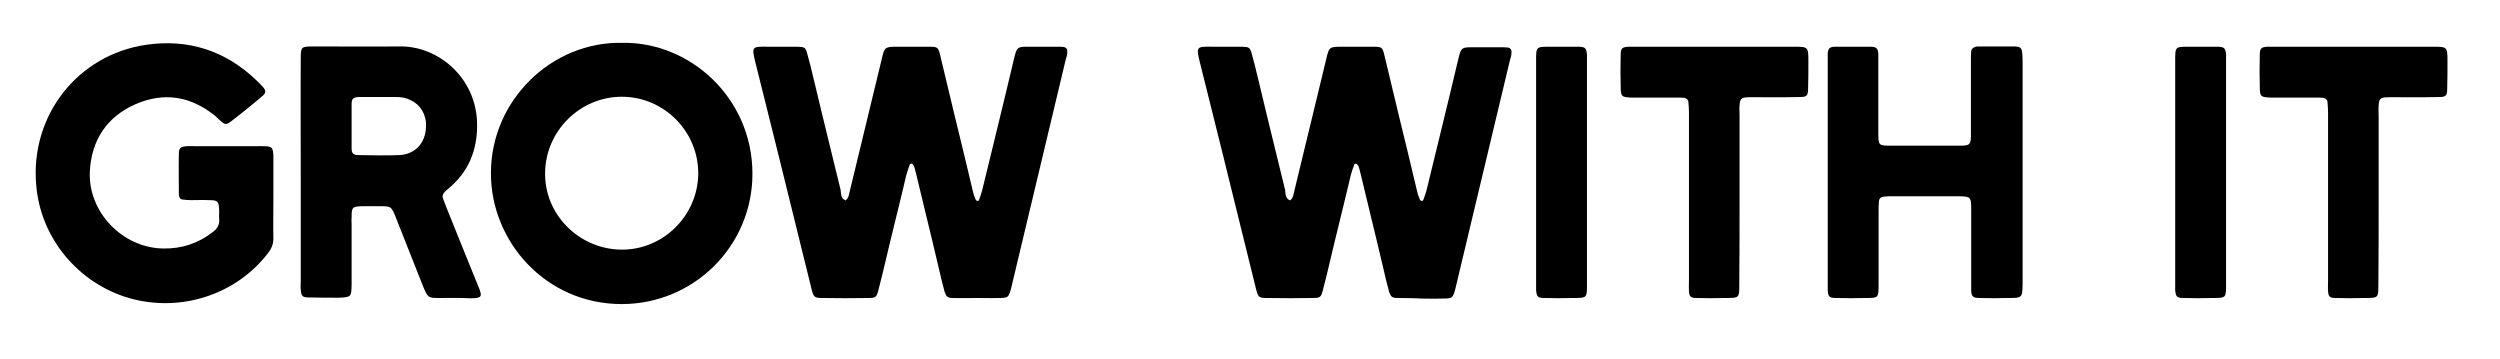 <?xml version="1.0" encoding="utf-8"?>
<!-- Generator: Adobe Illustrator 28.3.0, SVG Export Plug-In . SVG Version: 6.00 Build 0)  -->
<svg version="1.1" id="Lager_1" xmlns="http://www.w3.org/2000/svg" xmlns:xlink="http://www.w3.org/1999/xlink" x="0px" y="0px"
	 viewBox="0 0 90.44 13" style="enable-background:new 0 0 90.44 13;" xml:space="preserve">
<g>
	<path d="M1.31,6.69c-0.22-2.51,1.5-4.71,3.98-5.07C6.81,1.4,8.16,1.83,9.28,2.91C9.38,3,9.46,3.09,9.55,3.19
		C9.62,3.3,9.61,3.37,9.51,3.46L9.37,3.58C9.06,3.84,8.76,4.08,8.44,4.33C8.16,4.54,8.16,4.54,7.91,4.31
		c-0.05-0.05-0.1-0.1-0.14-0.13c-0.88-0.7-1.83-0.86-2.87-0.41C3.86,4.23,3.31,5.07,3.25,6.2C3.18,7.67,4.43,8.97,5.91,8.99
		C6.57,9,7.16,8.81,7.69,8.4c0.17-0.12,0.26-0.28,0.24-0.48c-0.01-0.1,0-0.18,0-0.28c-0.01-0.36-0.04-0.4-0.38-0.4
		c-0.22-0.01-0.43,0-0.65,0c-0.1,0-0.18-0.01-0.28-0.02C6.54,7.22,6.49,7.17,6.48,7.09C6.47,7.05,6.47,7.01,6.47,6.97
		c0-0.47-0.01-0.94,0-1.4c0-0.22,0.06-0.26,0.28-0.28c0.13-0.01,0.25,0,0.38,0h2.13c0.1,0,0.18-0.01,0.28,0
		c0.3,0,0.34,0.04,0.35,0.36v1.52c0,0.5-0.01,1,0,1.49C9.88,8.85,9.82,9,9.7,9.15c-1.15,1.51-3.17,2.17-5.04,1.63
		C2.82,10.24,1.46,8.6,1.31,6.69z"/>
	<path d="M15.9,10.78c-0.42,0-0.42-0.01-0.59-0.41l-0.97-2.45c-0.19-0.48-0.18-0.46-0.66-0.46H13.1c-0.36,0.01-0.38,0.04-0.38,0.41
		c-0.01,0.08,0,0.18,0,0.26v2.18c-0.01,0.43-0.02,0.44-0.46,0.46c-0.36,0-0.73,0-1.1-0.01c-0.22,0-0.26-0.05-0.28-0.28
		c-0.01-0.11,0-0.23,0-0.34V6.21c0-1.34-0.01-2.7,0-4.04c0-0.49,0-0.49,0.49-0.49c1.02,0,2.04,0.01,3.06,0
		c1.4-0.04,2.81,1.12,2.83,2.81c0.01,0.95-0.31,1.74-1.06,2.35l-0.11,0.1c-0.07,0.07-0.1,0.16-0.06,0.25l0.11,0.29
		c0.38,0.95,0.77,1.91,1.16,2.87c0.17,0.4,0.13,0.44-0.31,0.44C16.63,10.77,16.27,10.78,15.9,10.78z M14.47,5.61
		c0.56-0.04,0.92-0.44,0.94-1.01V4.41c-0.06-0.42-0.29-0.7-0.68-0.84c-0.13-0.05-0.28-0.06-0.41-0.06H13.7h-0.73
		c-0.19,0.01-0.25,0.07-0.25,0.25v1.61c0,0.17,0.06,0.24,0.23,0.24C13.45,5.62,13.97,5.63,14.47,5.61z"/>
	<path d="M17.76,6.26c0-2.64,2.21-4.77,4.76-4.71c2.43-0.04,4.7,1.98,4.7,4.74c0,2.6-2.11,4.71-4.73,4.71
		C19.73,11,17.75,8.72,17.76,6.26z M25.26,6.29c0.01-1.52-1.22-2.78-2.75-2.79C21,3.49,19.73,4.73,19.72,6.26
		C19.7,7.76,20.94,9,22.45,9.03C23.97,9.06,25.24,7.82,25.26,6.29z"/>
	<path d="M34.47,10.78c-0.19,0-0.24-0.05-0.3-0.23c-0.08-0.31-0.16-0.62-0.23-0.94c-0.26-1.12-0.54-2.22-0.8-3.33
		c-0.04-0.12-0.04-0.23-0.11-0.32C33.02,5.93,33,5.92,32.97,5.92s-0.06,0.01-0.06,0.04c-0.05,0.12-0.08,0.24-0.12,0.36
		c-0.25,1.07-0.52,2.12-0.77,3.19c-0.08,0.34-0.16,0.67-0.25,1.01c-0.06,0.23-0.1,0.26-0.35,0.26c-0.55,0.01-1.12,0.01-1.68,0
		c-0.28,0-0.31-0.04-0.38-0.32l-0.43-1.74c-0.53-2.15-1.06-4.31-1.6-6.45c-0.14-0.58-0.14-0.59,0.44-0.58h0.84c0.07,0,0.14,0,0.23,0
		c0.28,0.01,0.3,0.02,0.37,0.28c0.04,0.13,0.06,0.25,0.1,0.37c0.36,1.51,0.73,3.02,1.1,4.53c0.02,0.14,0,0.31,0.18,0.38
		c0.13-0.1,0.12-0.24,0.16-0.37c0.38-1.57,0.76-3.14,1.14-4.71C32,1.69,32,1.69,32.51,1.69h1.07c0.35,0,0.36,0.01,0.44,0.34
		l0.5,2.09c0.23,0.94,0.46,1.88,0.68,2.82c0.02,0.1,0.06,0.19,0.1,0.29c0.01,0.02,0.04,0.04,0.06,0.04s0.06-0.01,0.06-0.04
		C35.46,7.11,35.5,7,35.53,6.89c0.38-1.57,0.77-3.14,1.14-4.71c0.12-0.52,0.13-0.49,0.64-0.49h0.92c0.08,0,0.18,0,0.26,0.01
		c0.08,0.02,0.13,0.08,0.12,0.17c0,0.1-0.02,0.18-0.05,0.26c-0.66,2.75-1.31,5.5-1.97,8.25c-0.1,0.4-0.11,0.4-0.52,0.4
		c-0.24,0.01-0.49,0-0.73,0C35.06,10.78,34.76,10.79,34.47,10.78z"/>
	<path d="M50.55,10.78c-0.19,0-0.24-0.05-0.3-0.23c-0.08-0.31-0.16-0.62-0.23-0.94c-0.26-1.12-0.54-2.22-0.8-3.33
		c-0.04-0.12-0.04-0.23-0.11-0.32c-0.01-0.02-0.04-0.04-0.06-0.04s-0.06,0.01-0.06,0.04c-0.05,0.12-0.08,0.24-0.12,0.36
		c-0.25,1.07-0.52,2.12-0.77,3.19c-0.08,0.34-0.16,0.67-0.25,1.01c-0.06,0.23-0.1,0.26-0.35,0.26c-0.55,0.01-1.12,0.01-1.68,0
		c-0.28,0-0.31-0.04-0.38-0.32l-0.43-1.74c-0.53-2.15-1.06-4.31-1.6-6.45c-0.14-0.58-0.14-0.59,0.44-0.58h0.84c0.07,0,0.14,0,0.23,0
		c0.28,0.01,0.3,0.02,0.37,0.28c0.04,0.13,0.06,0.25,0.1,0.37c0.36,1.51,0.73,3.02,1.1,4.53c0.02,0.14,0,0.31,0.18,0.38
		c0.13-0.1,0.12-0.24,0.16-0.37c0.38-1.57,0.76-3.14,1.14-4.71c0.11-0.48,0.11-0.48,0.61-0.48h1.07c0.35,0,0.36,0.01,0.44,0.34
		l0.5,2.09c0.23,0.94,0.46,1.88,0.68,2.82c0.02,0.1,0.06,0.19,0.1,0.29c0.01,0.02,0.04,0.04,0.06,0.04s0.06-0.01,0.06-0.04
		c0.04-0.11,0.08-0.22,0.11-0.32c0.38-1.57,0.77-3.14,1.14-4.71c0.12-0.52,0.13-0.49,0.64-0.49h0.92c0.08,0,0.18,0,0.26,0.01
		c0.08,0.02,0.13,0.08,0.12,0.17c0,0.1-0.02,0.18-0.05,0.26c-0.66,2.75-1.31,5.5-1.97,8.25c-0.1,0.4-0.11,0.4-0.52,0.4
		c-0.24,0.01-0.49,0-0.73,0C51.14,10.78,50.84,10.79,50.55,10.78z"/>
	<path d="M55.85,10.78c-0.22,0-0.26-0.06-0.28-0.28v-0.3c0-2.65,0-5.3,0-7.95c0-0.58-0.02-0.56,0.56-0.56h1
		c0.22,0.01,0.26,0.06,0.28,0.28v0.35c0,1.31,0,2.61,0,3.93v4.04c0,0.49,0,0.49-0.49,0.49C56.57,10.79,56.21,10.79,55.85,10.78z"/>
	<path d="M61.36,10.78c-0.2,0-0.25-0.06-0.26-0.25c-0.01-0.12,0-0.25,0-0.38V4.08c0-0.13-0.01-0.26-0.02-0.38
		c0-0.08-0.06-0.14-0.14-0.16c-0.11-0.01-0.2-0.01-0.31-0.01h-1.6c-0.37-0.01-0.4-0.04-0.4-0.4c-0.01-0.38-0.01-0.77,0-1.15
		c0-0.24,0.06-0.28,0.3-0.29h0.23c1.92,0,3.83,0,5.73,0c0.52,0,0.53,0,0.53,0.54c0,0.32,0,0.66-0.01,0.98c0,0.25-0.05,0.3-0.29,0.3
		c-0.38,0.01-0.77,0.01-1.15,0.01c-0.25,0-0.5-0.01-0.76,0c-0.22,0.01-0.26,0.06-0.28,0.28c-0.01,0.13,0,0.26,0,0.38v2.99
		c0,1.04,0,2.09-0.01,3.13c0,0.48,0,0.48-0.49,0.48C62.06,10.79,61.71,10.79,61.36,10.78z"/>
	<path d="M71.6,10.78c-0.22,0-0.28-0.06-0.29-0.26V10.2c0-0.88,0-1.75,0-2.63c0-0.44-0.01-0.46-0.44-0.47h-2.45
		c-0.07,0-0.16,0-0.23,0.01c-0.16,0.01-0.22,0.07-0.22,0.22c-0.01,0.11-0.01,0.23-0.01,0.34v2.64c0,0.47-0.01,0.47-0.47,0.47
		c-0.36,0.01-0.72,0.01-1.08,0c-0.23,0-0.28-0.05-0.29-0.3v-0.23c0-2.67,0-5.35,0-8.02V1.92c0.02-0.17,0.07-0.22,0.25-0.23h1.33
		c0.19,0.01,0.24,0.07,0.25,0.28v0.46c0,0.8,0,1.61,0,2.4c0,0.42,0.02,0.44,0.42,0.44h2.53c0.36,0,0.4-0.04,0.4-0.38V2.19
		c0-0.11,0-0.23,0.01-0.34c0.01-0.08,0.07-0.13,0.16-0.16c0.04-0.01,0.07-0.01,0.11-0.01h1.3c0.23,0.01,0.26,0.06,0.28,0.28
		c0.01,0.12,0.01,0.24,0.01,0.35v3.93c0,1.34,0,2.67,0,4.02c-0.01,0.52-0.01,0.52-0.54,0.52C72.29,10.79,71.95,10.79,71.6,10.78z"/>
	<path d="M78.97,10.78c-0.22,0-0.26-0.06-0.28-0.28v-0.3c0-2.65,0-5.3,0-7.95c0-0.58-0.02-0.56,0.56-0.56h1
		c0.22,0.01,0.26,0.06,0.28,0.28v0.35c0,1.31,0,2.61,0,3.93v4.04c0,0.49,0,0.49-0.49,0.49C79.69,10.79,79.33,10.79,78.97,10.78z"/>
	<path d="M84.48,10.78c-0.2,0-0.25-0.06-0.26-0.25c-0.01-0.12,0-0.25,0-0.38V4.08c0-0.13-0.01-0.26-0.02-0.38
		c0-0.08-0.06-0.14-0.14-0.16c-0.11-0.01-0.2-0.01-0.31-0.01h-1.6c-0.37-0.01-0.4-0.04-0.4-0.4c-0.01-0.38-0.01-0.77,0-1.15
		c0-0.24,0.06-0.28,0.3-0.29h0.23c1.92,0,3.83,0,5.73,0c0.52,0,0.53,0,0.53,0.54c0,0.32,0,0.66-0.01,0.98c0,0.25-0.05,0.3-0.29,0.3
		c-0.38,0.01-0.77,0.01-1.15,0.01c-0.25,0-0.5-0.01-0.76,0c-0.22,0.01-0.26,0.06-0.28,0.28c-0.01,0.13,0,0.26,0,0.38v2.99
		c0,1.04,0,2.09-0.01,3.13c0,0.48,0,0.48-0.49,0.48C85.19,10.79,84.84,10.79,84.48,10.78z"/>
</g>
</svg>
